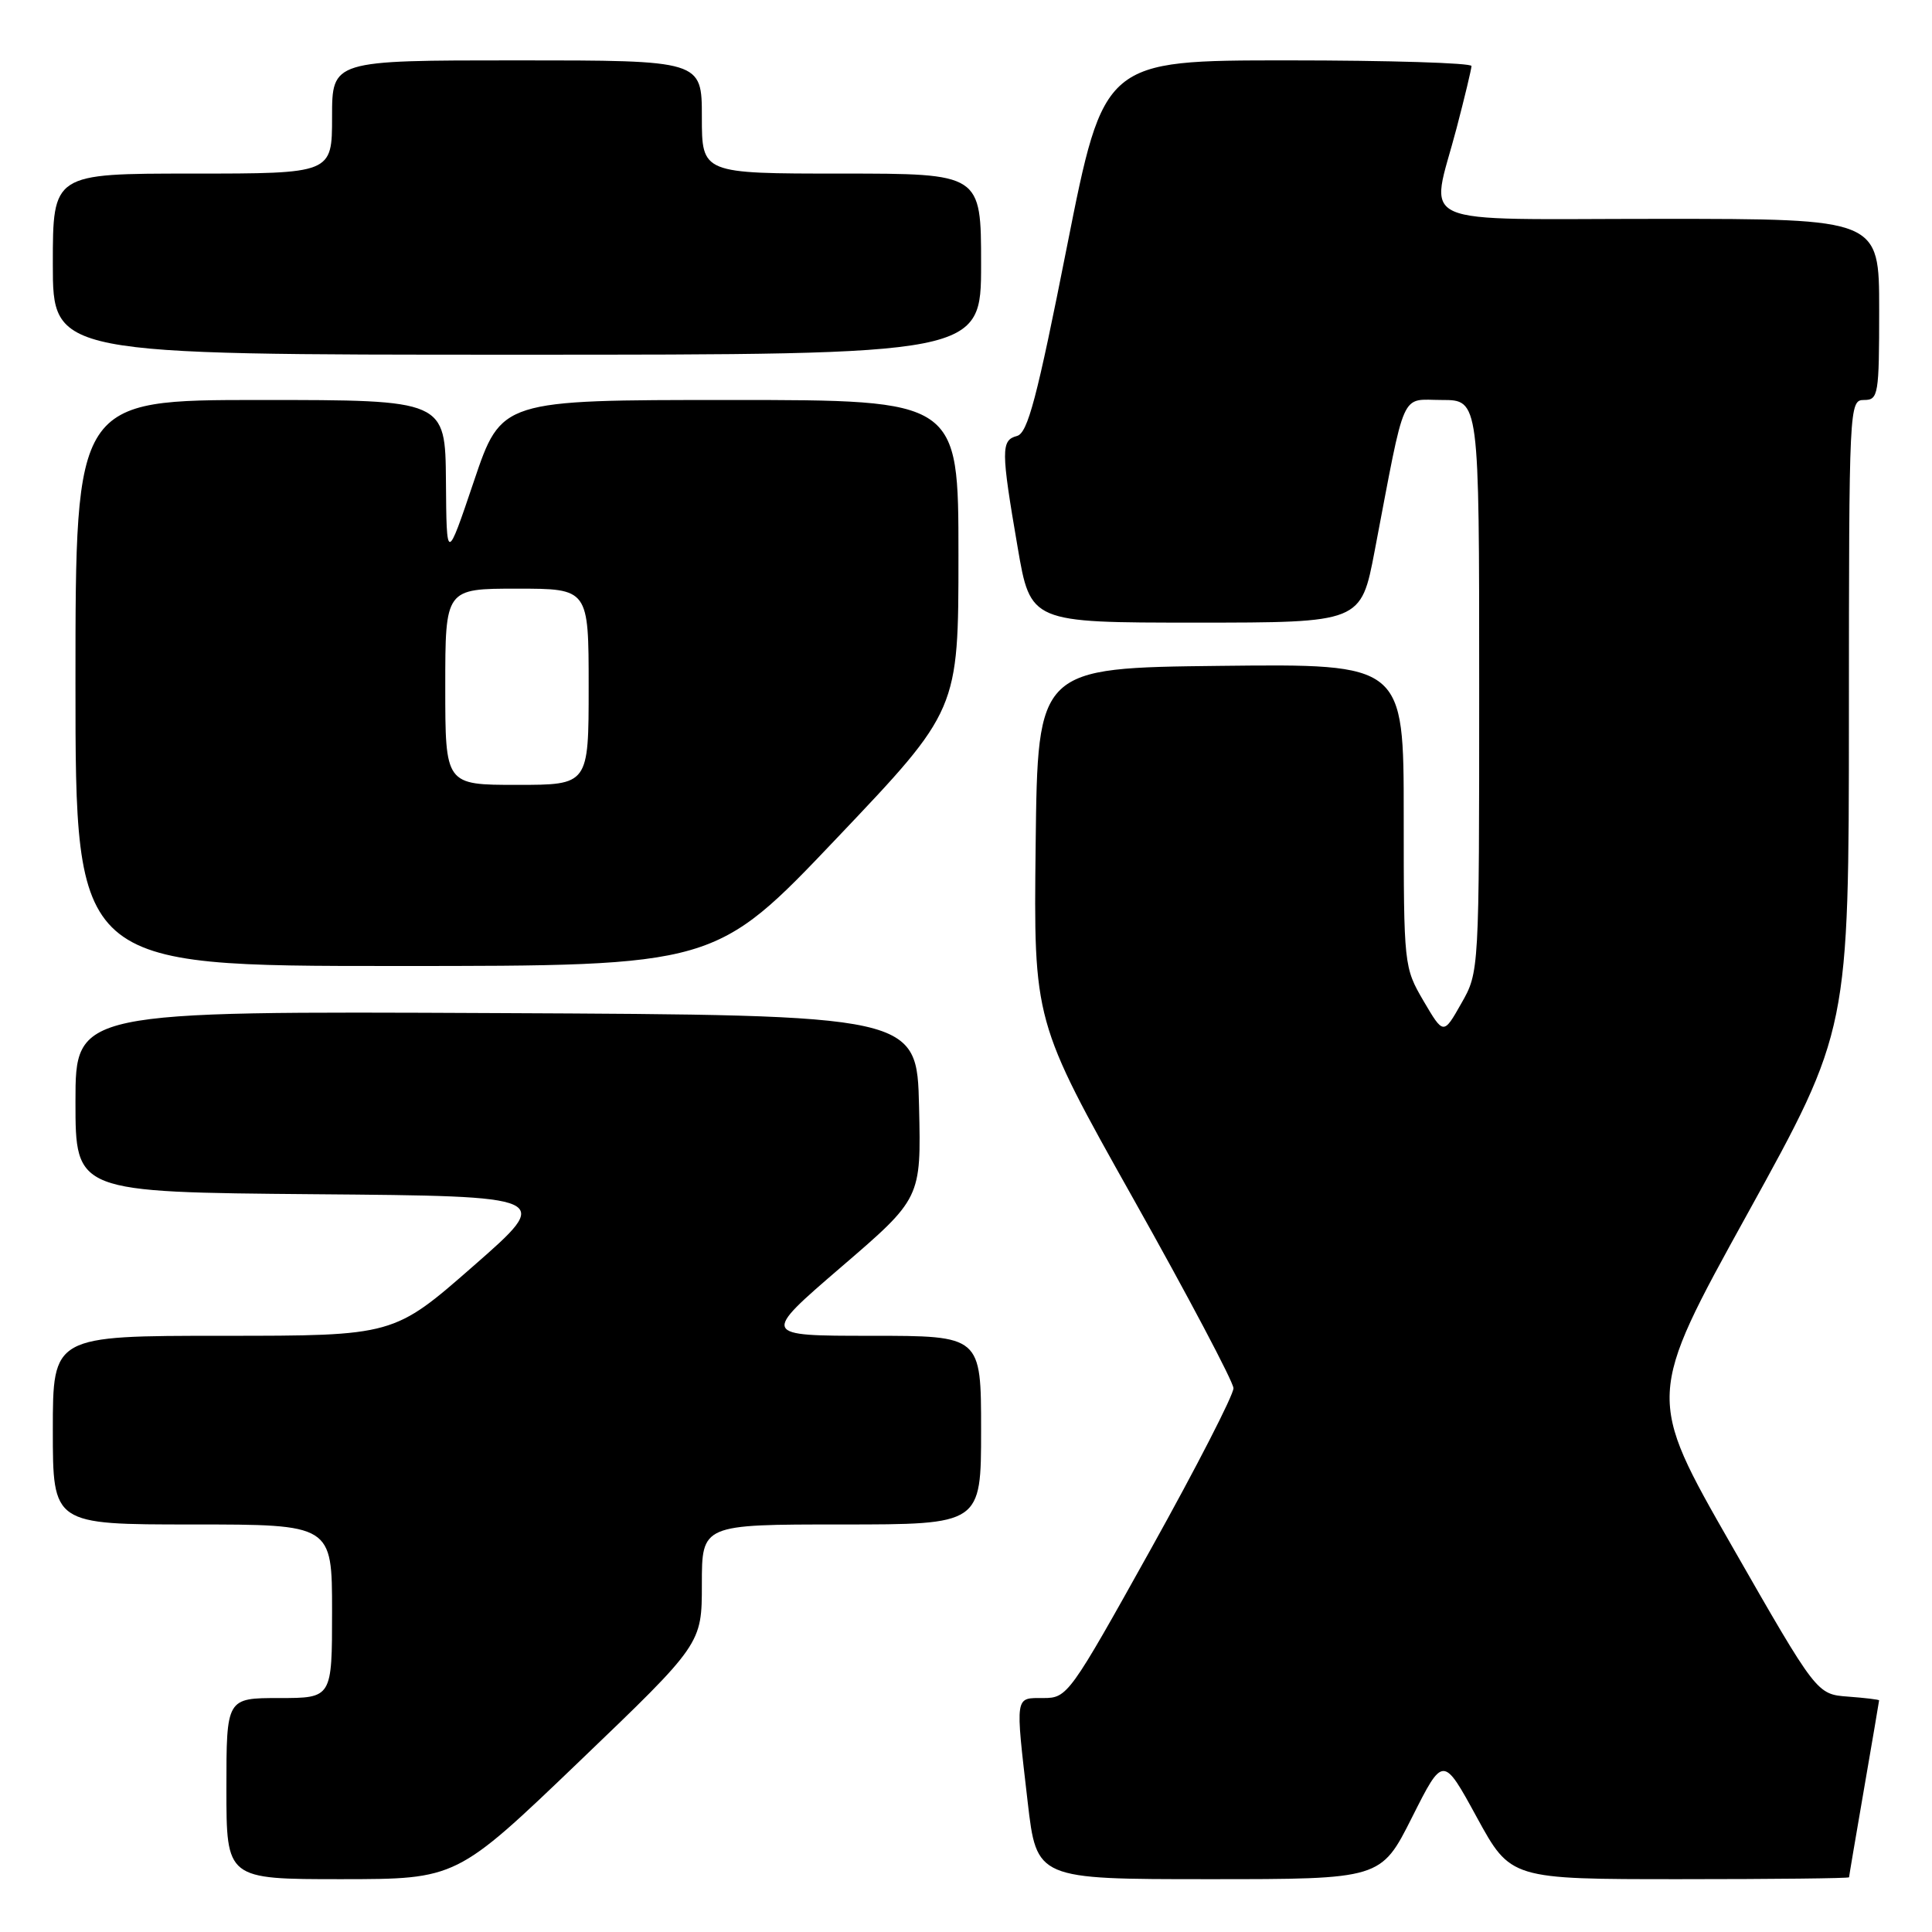 <?xml version="1.0" encoding="UTF-8" standalone="no"?>
<!DOCTYPE svg PUBLIC "-//W3C//DTD SVG 1.1//EN" "http://www.w3.org/Graphics/SVG/1.1/DTD/svg11.dtd" >
<svg xmlns="http://www.w3.org/2000/svg" xmlns:xlink="http://www.w3.org/1999/xlink" version="1.1" viewBox="0 0 256 256">
 <g >
 <path fill="currentColor"
d=" M 76.75 233.41 C 93.00 217.83 93.00 217.83 93.00 209.92 C 93.00 202.00 93.00 202.00 111.50 202.00 C 130.00 202.00 130.00 202.00 130.00 189.50 C 130.00 177.00 130.00 177.00 115.43 177.00 C 100.87 177.00 100.87 177.00 111.46 167.89 C 122.06 158.78 122.06 158.78 121.78 146.64 C 121.50 134.50 121.50 134.50 65.75 134.24 C 10.00 133.98 10.00 133.98 10.00 145.98 C 10.00 157.97 10.00 157.97 41.65 158.24 C 73.30 158.50 73.30 158.50 62.73 167.75 C 52.17 177.00 52.17 177.00 29.58 177.00 C 7.00 177.00 7.00 177.00 7.00 189.50 C 7.00 202.00 7.00 202.00 25.50 202.00 C 44.00 202.00 44.00 202.00 44.00 213.50 C 44.00 225.00 44.00 225.00 37.00 225.00 C 30.00 225.00 30.00 225.00 30.00 237.00 C 30.00 249.00 30.00 249.00 45.25 249.00 C 60.50 248.99 60.50 248.99 76.75 233.41 Z  M 187.10 240.81 C 191.22 232.62 191.22 232.62 195.69 240.81 C 200.17 249.00 200.17 249.00 222.59 249.00 C 234.91 249.00 245.00 248.89 245.01 248.75 C 245.01 248.61 245.91 243.32 247.00 237.00 C 248.09 230.68 248.99 225.41 248.99 225.31 C 249.00 225.20 247.14 224.98 244.87 224.81 C 240.73 224.50 240.73 224.50 229.45 204.79 C 218.16 185.07 218.16 185.07 231.57 160.79 C 244.98 136.50 244.98 136.50 244.99 94.75 C 245.00 53.67 245.03 53.00 247.00 53.00 C 248.89 53.00 249.00 52.33 249.00 41.00 C 249.00 29.00 249.00 29.00 220.00 29.00 C 186.53 29.00 189.51 30.33 193.00 17.00 C 194.08 12.88 194.97 9.16 194.98 8.75 C 194.99 8.34 184.03 8.00 170.63 8.00 C 146.27 8.00 146.27 8.00 141.38 32.66 C 137.40 52.78 136.18 57.40 134.75 57.77 C 132.63 58.33 132.63 59.64 134.84 72.50 C 136.55 82.50 136.55 82.50 158.45 82.50 C 180.34 82.50 180.34 82.50 182.15 73.00 C 186.32 51.15 185.49 53.00 191.07 53.00 C 196.00 53.00 196.00 53.00 196.00 90.90 C 196.00 128.80 196.00 128.80 193.63 132.96 C 191.27 137.13 191.27 137.13 188.63 132.64 C 186.03 128.19 186.00 127.95 186.00 108.05 C 186.00 87.96 186.00 87.96 161.75 88.23 C 137.50 88.50 137.50 88.50 137.23 111.91 C 136.96 135.31 136.96 135.31 150.17 158.84 C 157.44 171.78 163.41 183.08 163.44 183.94 C 163.47 184.80 158.55 194.39 152.50 205.25 C 141.72 224.60 141.44 225.00 138.25 225.00 C 134.45 225.00 134.52 224.48 136.17 238.75 C 137.36 249.00 137.36 249.00 160.17 249.00 C 182.98 249.00 182.98 249.00 187.10 240.81 Z  M 110.89 111.05 C 127.00 94.10 127.00 94.10 127.00 73.55 C 127.00 53.00 127.00 53.00 96.72 53.00 C 66.43 53.00 66.43 53.00 62.80 63.75 C 59.17 74.50 59.17 74.50 59.09 63.75 C 59.00 53.00 59.00 53.00 34.50 53.00 C 10.00 53.00 10.00 53.00 10.00 90.50 C 10.00 128.00 10.00 128.00 52.39 128.00 C 94.79 128.00 94.79 128.00 110.89 111.05 Z  M 130.00 35.00 C 130.00 23.00 130.00 23.00 111.50 23.00 C 93.00 23.00 93.00 23.00 93.00 15.50 C 93.00 8.00 93.00 8.00 68.50 8.00 C 44.00 8.00 44.00 8.00 44.00 15.50 C 44.00 23.00 44.00 23.00 25.50 23.00 C 7.00 23.00 7.00 23.00 7.00 35.00 C 7.00 47.00 7.00 47.00 68.50 47.00 C 130.00 47.00 130.00 47.00 130.00 35.00 Z  M 59.00 91.00 C 59.00 78.00 59.00 78.00 68.50 78.00 C 78.00 78.00 78.00 78.00 78.00 91.00 C 78.00 104.00 78.00 104.00 68.50 104.00 C 59.00 104.00 59.00 104.00 59.00 91.00 Z "/>
</g>
</svg>